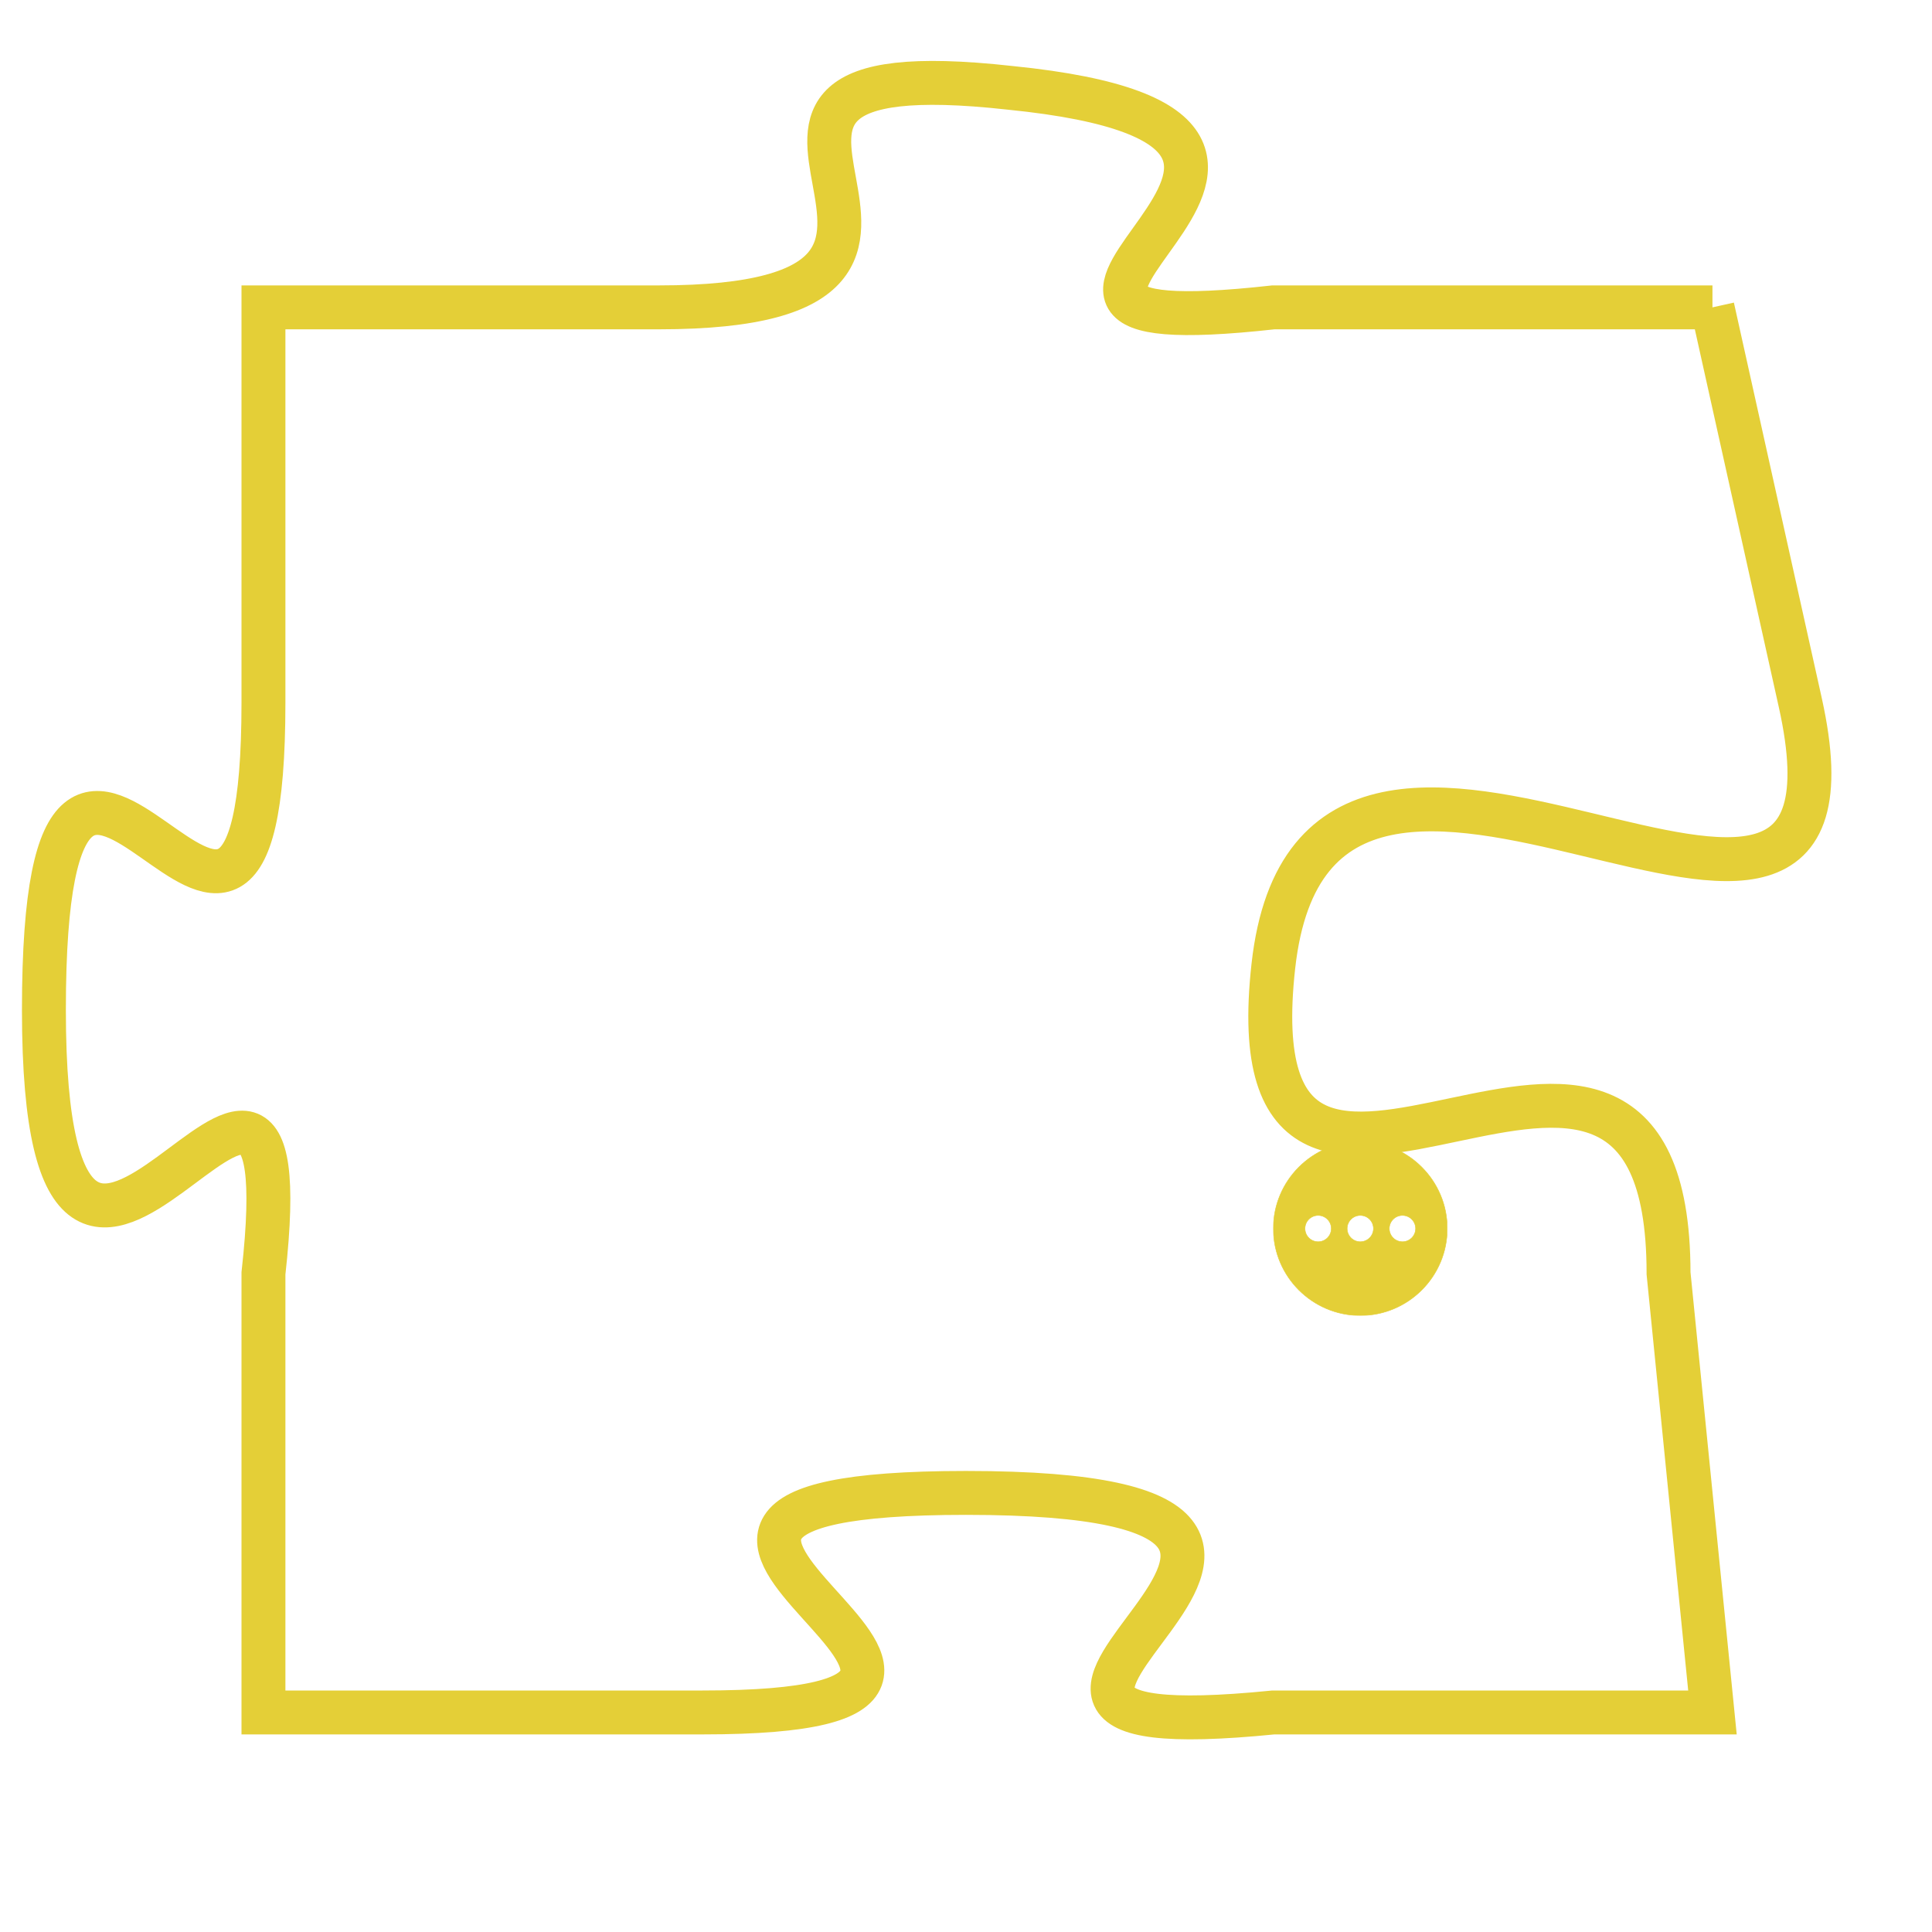 <svg version="1.1" xmlns="http://www.w3.org/2000/svg" xmlns:xlink="http://www.w3.org/1999/xlink" fill="transparent" x="0" y="0" width="350" height="350" preserveAspectRatio="xMinYMin slice"><style type="text/css">.links{fill:transparent;stroke: #E4CF37;}.links:hover{fill:#63D272; opacity:0.4;}</style><defs><g id="allt"><path id="t2338" d="M4257,544 L4247,544 C4238,545 4251,540 4241,539 C4232,538 4242,544 4233,544 L4224,544 4224,544 L4224,553 C4224,563 4219,549 4219,560 C4219,571 4225,557 4224,566 L4224,576 4224,576 L4234,576 C4244,576 4229,571 4240,571 C4252,571 4237,577 4247,576 L4257,576 4257,576 L4256,566 C4256,557 4246,568 4247,559 C4248,550 4261,562 4259,553 L4257,544"/></g><clipPath id="c" clipRule="evenodd" fill="transparent"><use href="#t2338"/></clipPath></defs><svg viewBox="4218 537 44 41" preserveAspectRatio="xMinYMin meet"><svg width="4380" height="2430"><g><image crossorigin="anonymous" x="0" y="0" href="https://nftpuzzle.license-token.com/assets/completepuzzle.svg" width="100%" height="100%" /><g class="links"><use href="#t2338"/></g></g></svg><svg x="4247" y="563" height="9%" width="9%" viewBox="0 0 330 330"><g><a xlink:href="https://nftpuzzle.license-token.com/" class="links"><title>See the most innovative NFT based token software licensing project</title><path fill="#E4CF37" id="more" d="M165,0C74.019,0,0,74.019,0,165s74.019,165,165,165s165-74.019,165-165S255.981,0,165,0z M85,190 c-13.785,0-25-11.215-25-25s11.215-25,25-25s25,11.215,25,25S98.785,190,85,190z M165,190c-13.785,0-25-11.215-25-25 s11.215-25,25-25s25,11.215,25,25S178.785,190,165,190z M245,190c-13.785,0-25-11.215-25-25s11.215-25,25-25 c13.785,0,25,11.215,25,25S258.785,190,245,190z"></path></a></g></svg></svg></svg>